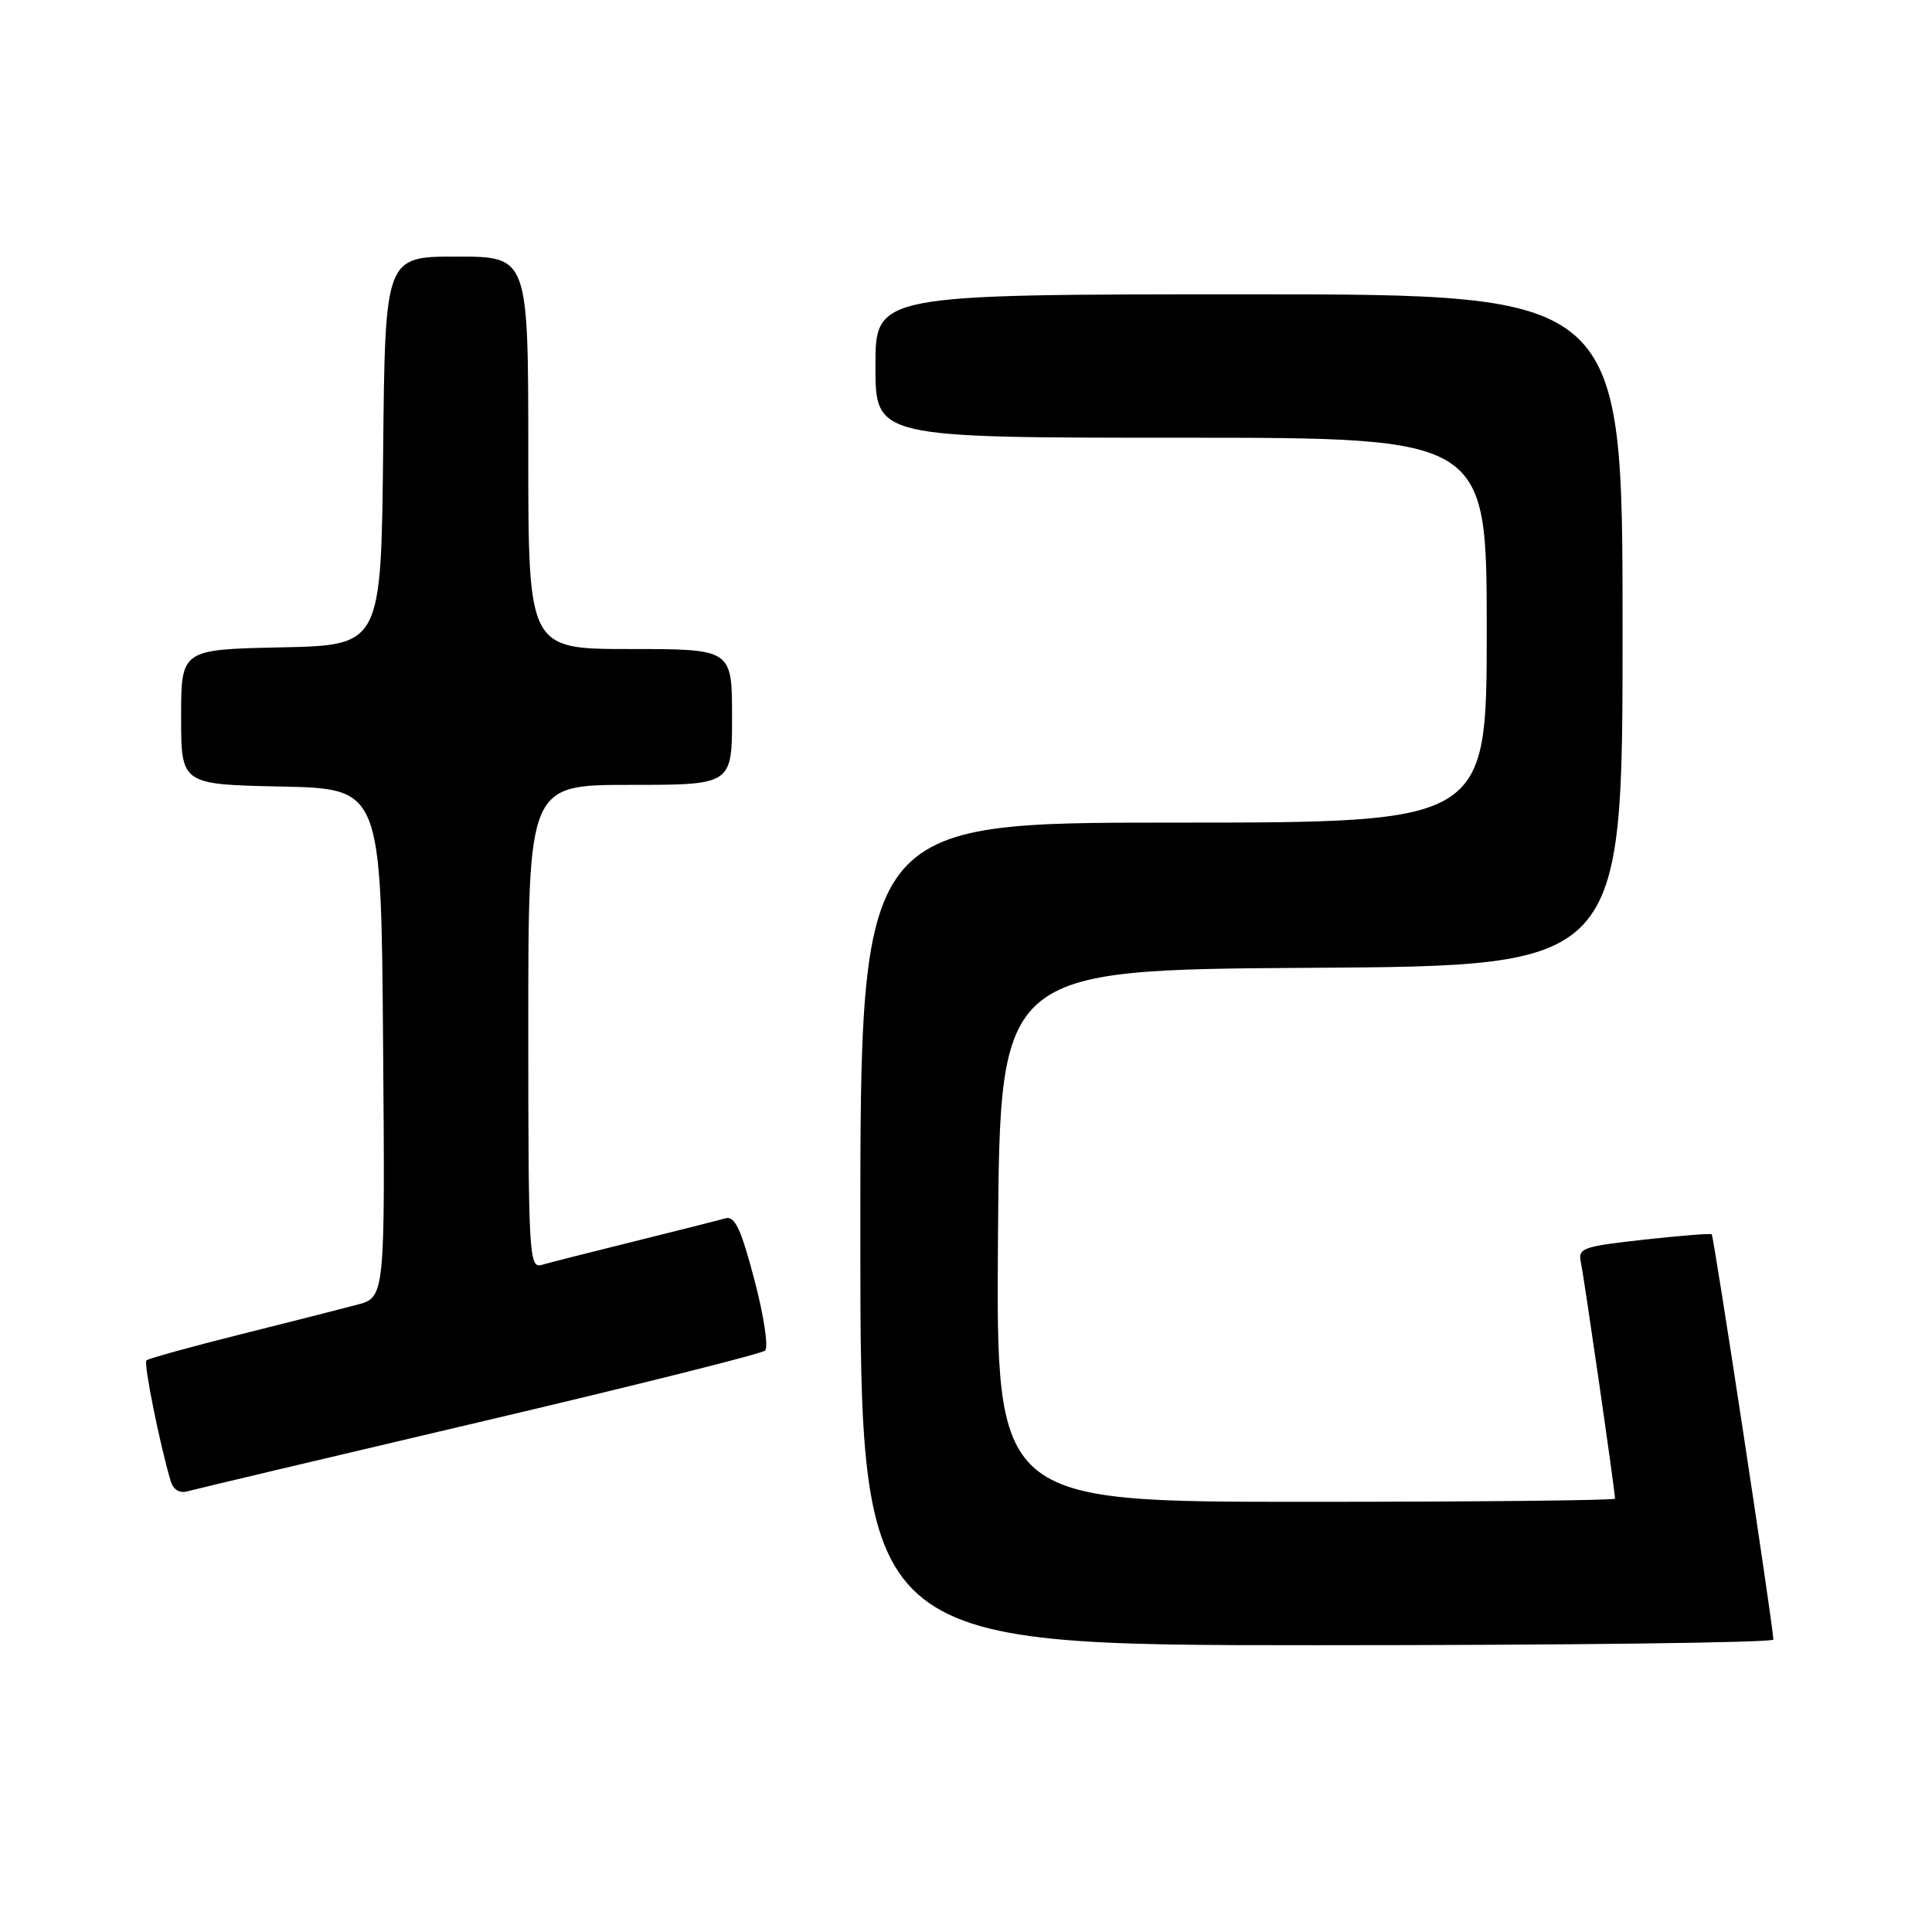 <?xml version="1.0" encoding="UTF-8" standalone="no"?>
<!DOCTYPE svg PUBLIC "-//W3C//DTD SVG 1.1//EN" "http://www.w3.org/Graphics/SVG/1.1/DTD/svg11.dtd" >
<svg xmlns="http://www.w3.org/2000/svg" xmlns:xlink="http://www.w3.org/1999/xlink" version="1.1" viewBox="0 0 256 256">
 <g >
 <path fill="currentColor"
d=" M 234.98 217.25 C 234.93 215.31 227.09 163.76 226.81 163.55 C 226.64 163.41 222.57 163.74 217.76 164.27 C 209.59 165.18 209.05 165.38 209.49 167.37 C 209.91 169.31 214.00 197.60 214.00 198.58 C 214.00 198.81 195.54 199.00 172.99 199.00 C 131.97 199.00 131.97 199.00 132.24 163.75 C 132.50 128.50 132.50 128.50 173.75 128.24 C 215.00 127.98 215.00 127.98 215.00 83.49 C 215.00 39.00 215.00 39.00 165.50 39.00 C 116.00 39.00 116.00 39.00 116.00 48.50 C 116.00 58.00 116.00 58.00 156.50 58.00 C 197.00 58.00 197.00 58.00 197.00 83.50 C 197.00 109.00 197.00 109.00 155.50 109.00 C 114.00 109.00 114.00 109.00 114.00 163.50 C 114.00 218.00 114.00 218.00 174.50 218.00 C 207.78 218.00 234.99 217.66 234.98 217.25 Z  M 63.50 188.44 C 83.85 183.66 100.89 179.39 101.37 178.96 C 101.85 178.52 101.22 174.34 99.96 169.57 C 98.16 162.75 97.36 161.06 96.09 161.44 C 95.22 161.69 89.78 163.07 84.00 164.50 C 78.22 165.93 72.71 167.33 71.75 167.61 C 70.11 168.10 70.00 166.14 70.00 136.07 C 70.00 104.00 70.00 104.00 83.50 104.00 C 97.00 104.00 97.00 104.00 97.00 95.00 C 97.00 86.00 97.00 86.00 83.50 86.00 C 70.00 86.00 70.00 86.00 70.00 60.00 C 70.00 34.00 70.00 34.00 60.52 34.00 C 51.03 34.00 51.03 34.00 50.77 59.75 C 50.50 85.50 50.50 85.50 37.25 85.78 C 24.00 86.06 24.00 86.06 24.00 95.00 C 24.00 103.94 24.00 103.94 37.25 104.22 C 50.50 104.50 50.50 104.50 50.76 138.21 C 51.03 171.92 51.03 171.92 47.26 172.90 C 45.19 173.45 38.18 175.23 31.67 176.86 C 25.17 178.49 19.65 180.02 19.40 180.26 C 19.01 180.65 21.18 191.45 22.63 196.29 C 22.95 197.38 23.81 197.90 24.83 197.61 C 25.75 197.35 43.15 193.22 63.50 188.44 Z "/>
</g>
</svg>